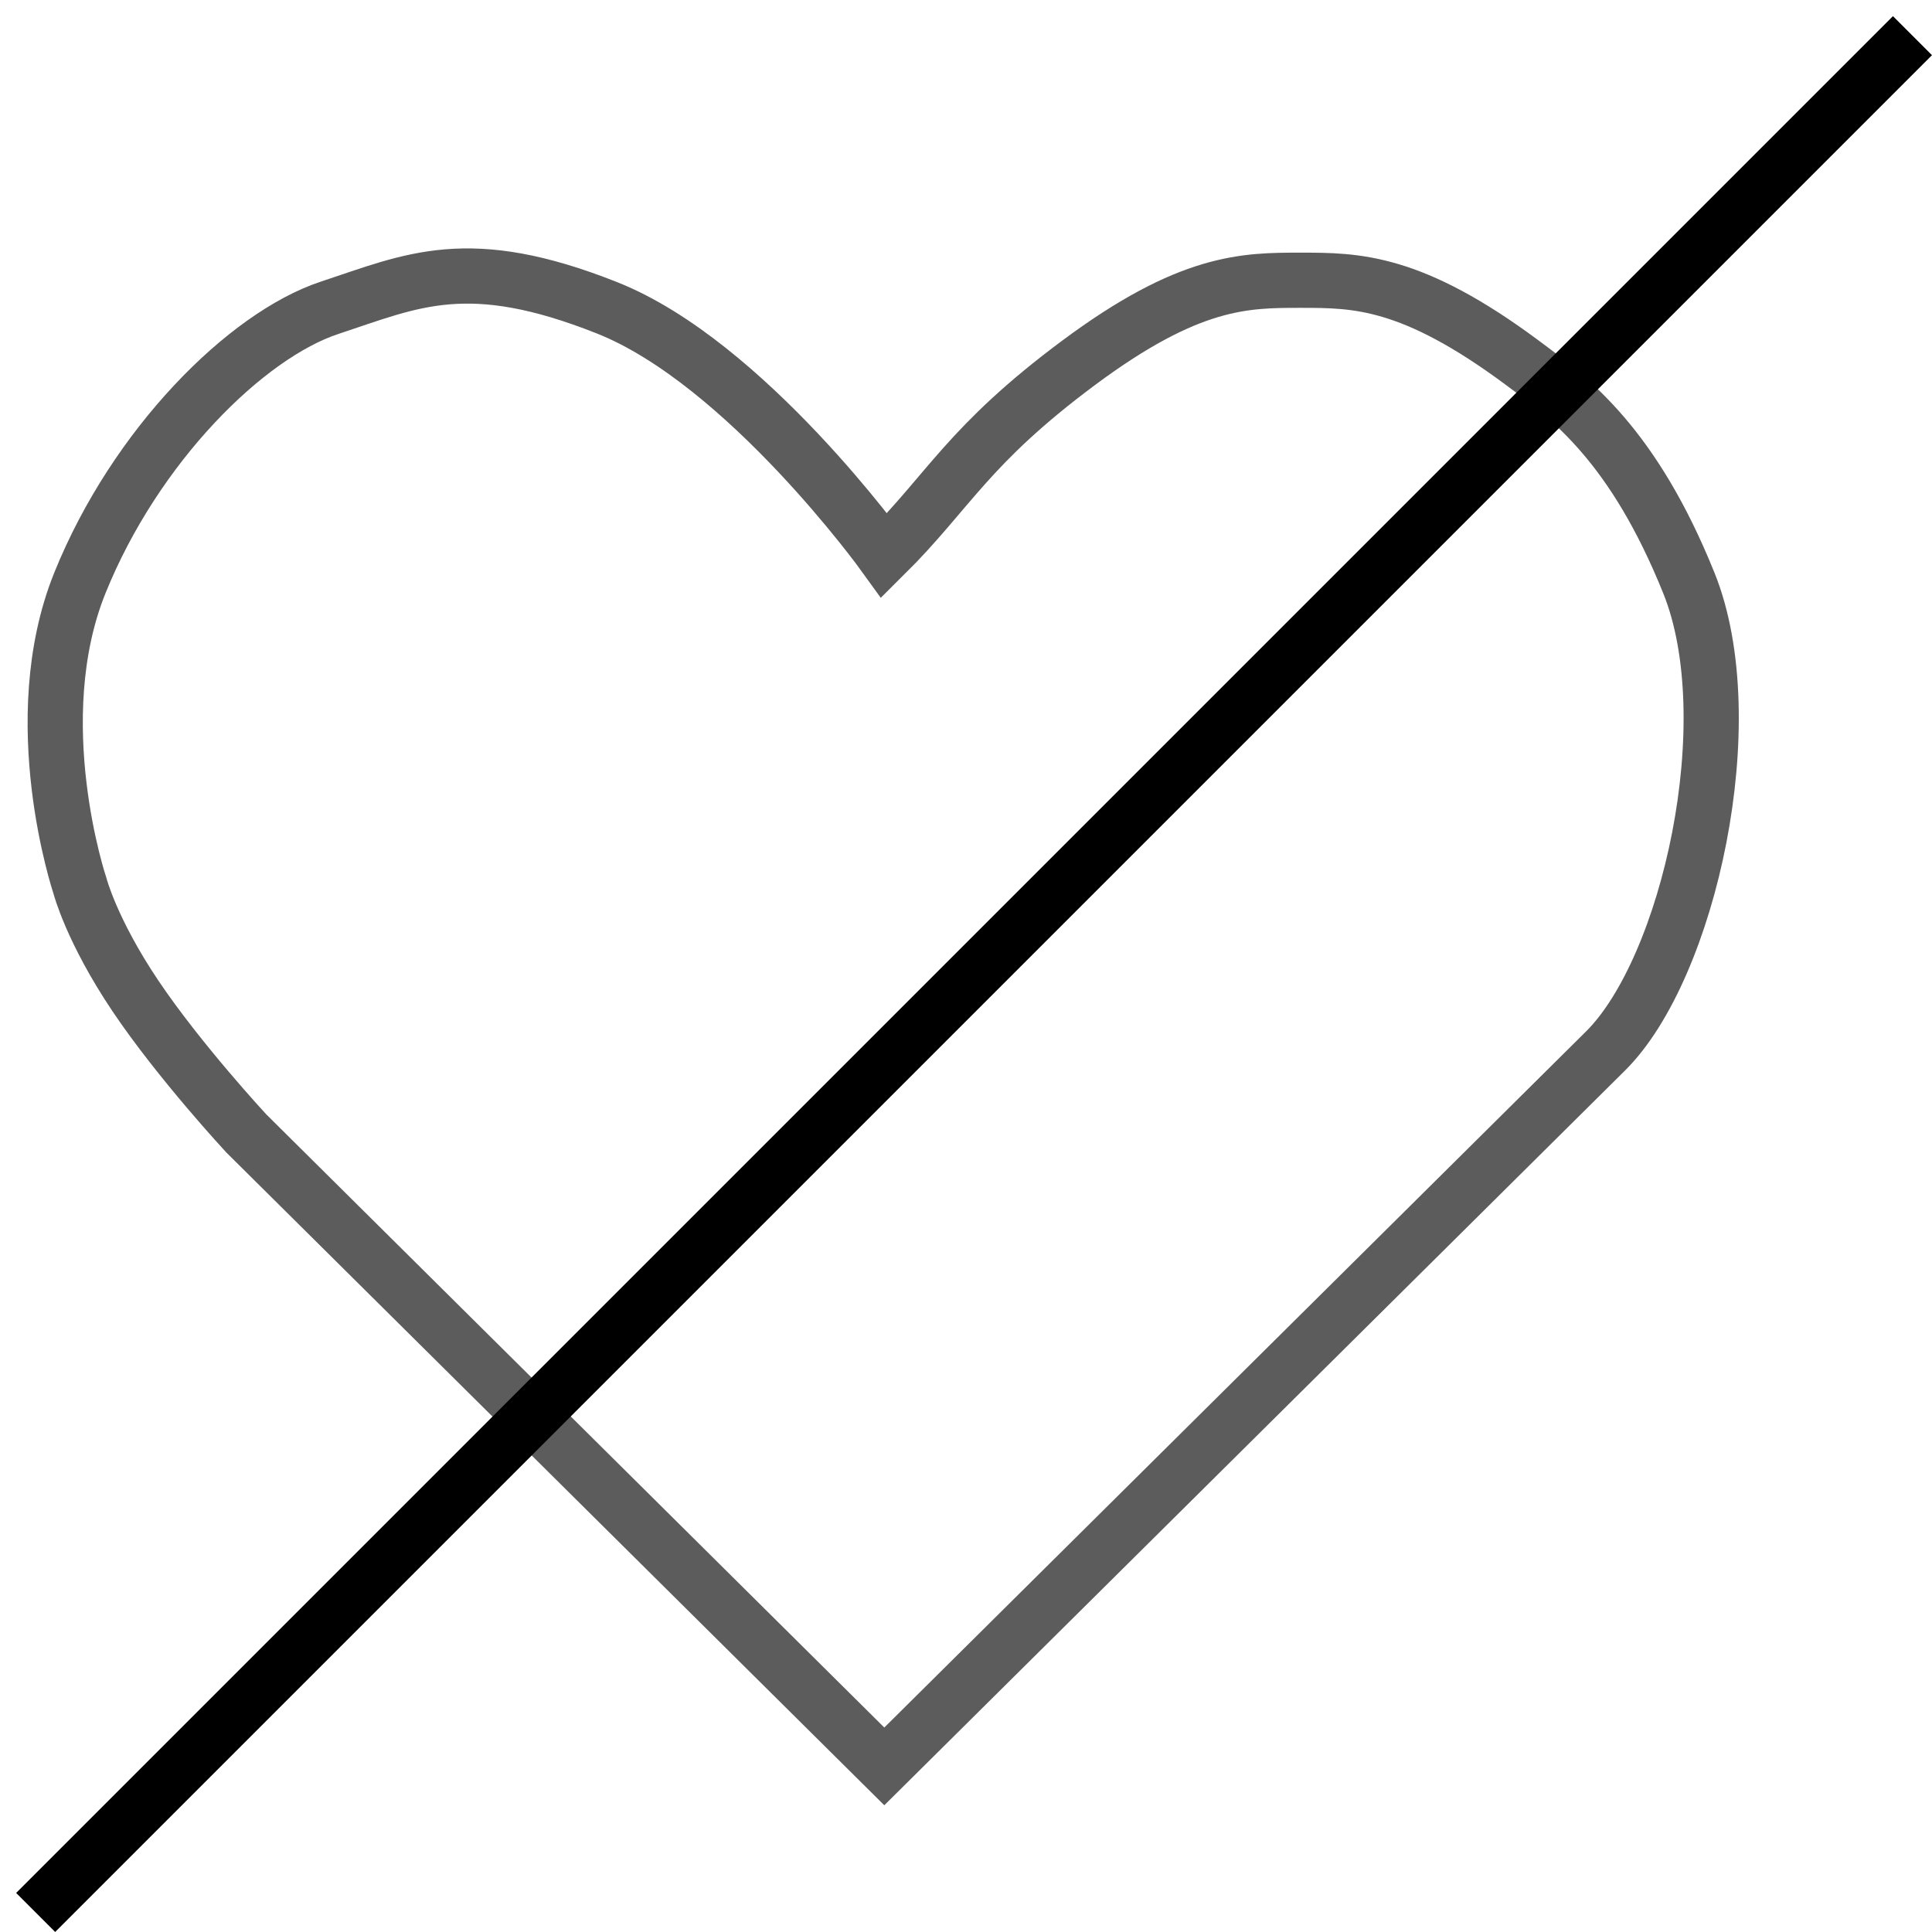 <svg width="35" height="35" viewBox="0 0 35 35" fill="none" xmlns="http://www.w3.org/2000/svg">
<path opacity="0.8" d="M19.54 6.573C17.529 8.069 17.198 8.895 16.02 10.063C16.02 10.063 13.509 6.573 10.996 5.576C8.484 4.579 7.479 5.077 5.971 5.576C4.463 6.074 2.453 8.069 1.447 10.561C0.441 13.054 1.448 16.046 1.448 16.046C1.448 16.046 1.656 16.855 2.452 18.04C3.248 19.225 4.462 20.533 4.462 20.533L16.02 32L25.57 22.527L29.088 19.037C30.595 17.541 31.601 13.054 30.595 10.561C29.59 8.069 28.453 7.221 27.58 6.573C25.569 5.077 24.565 5.077 23.56 5.077H23.56C22.555 5.077 21.55 5.077 19.54 6.573Z" stroke="black" stroke-opacity="0.8"/>
<line x1="0.646" y1="34.646" x2="34.646" y2="0.646" stroke="black"/>
</svg>
